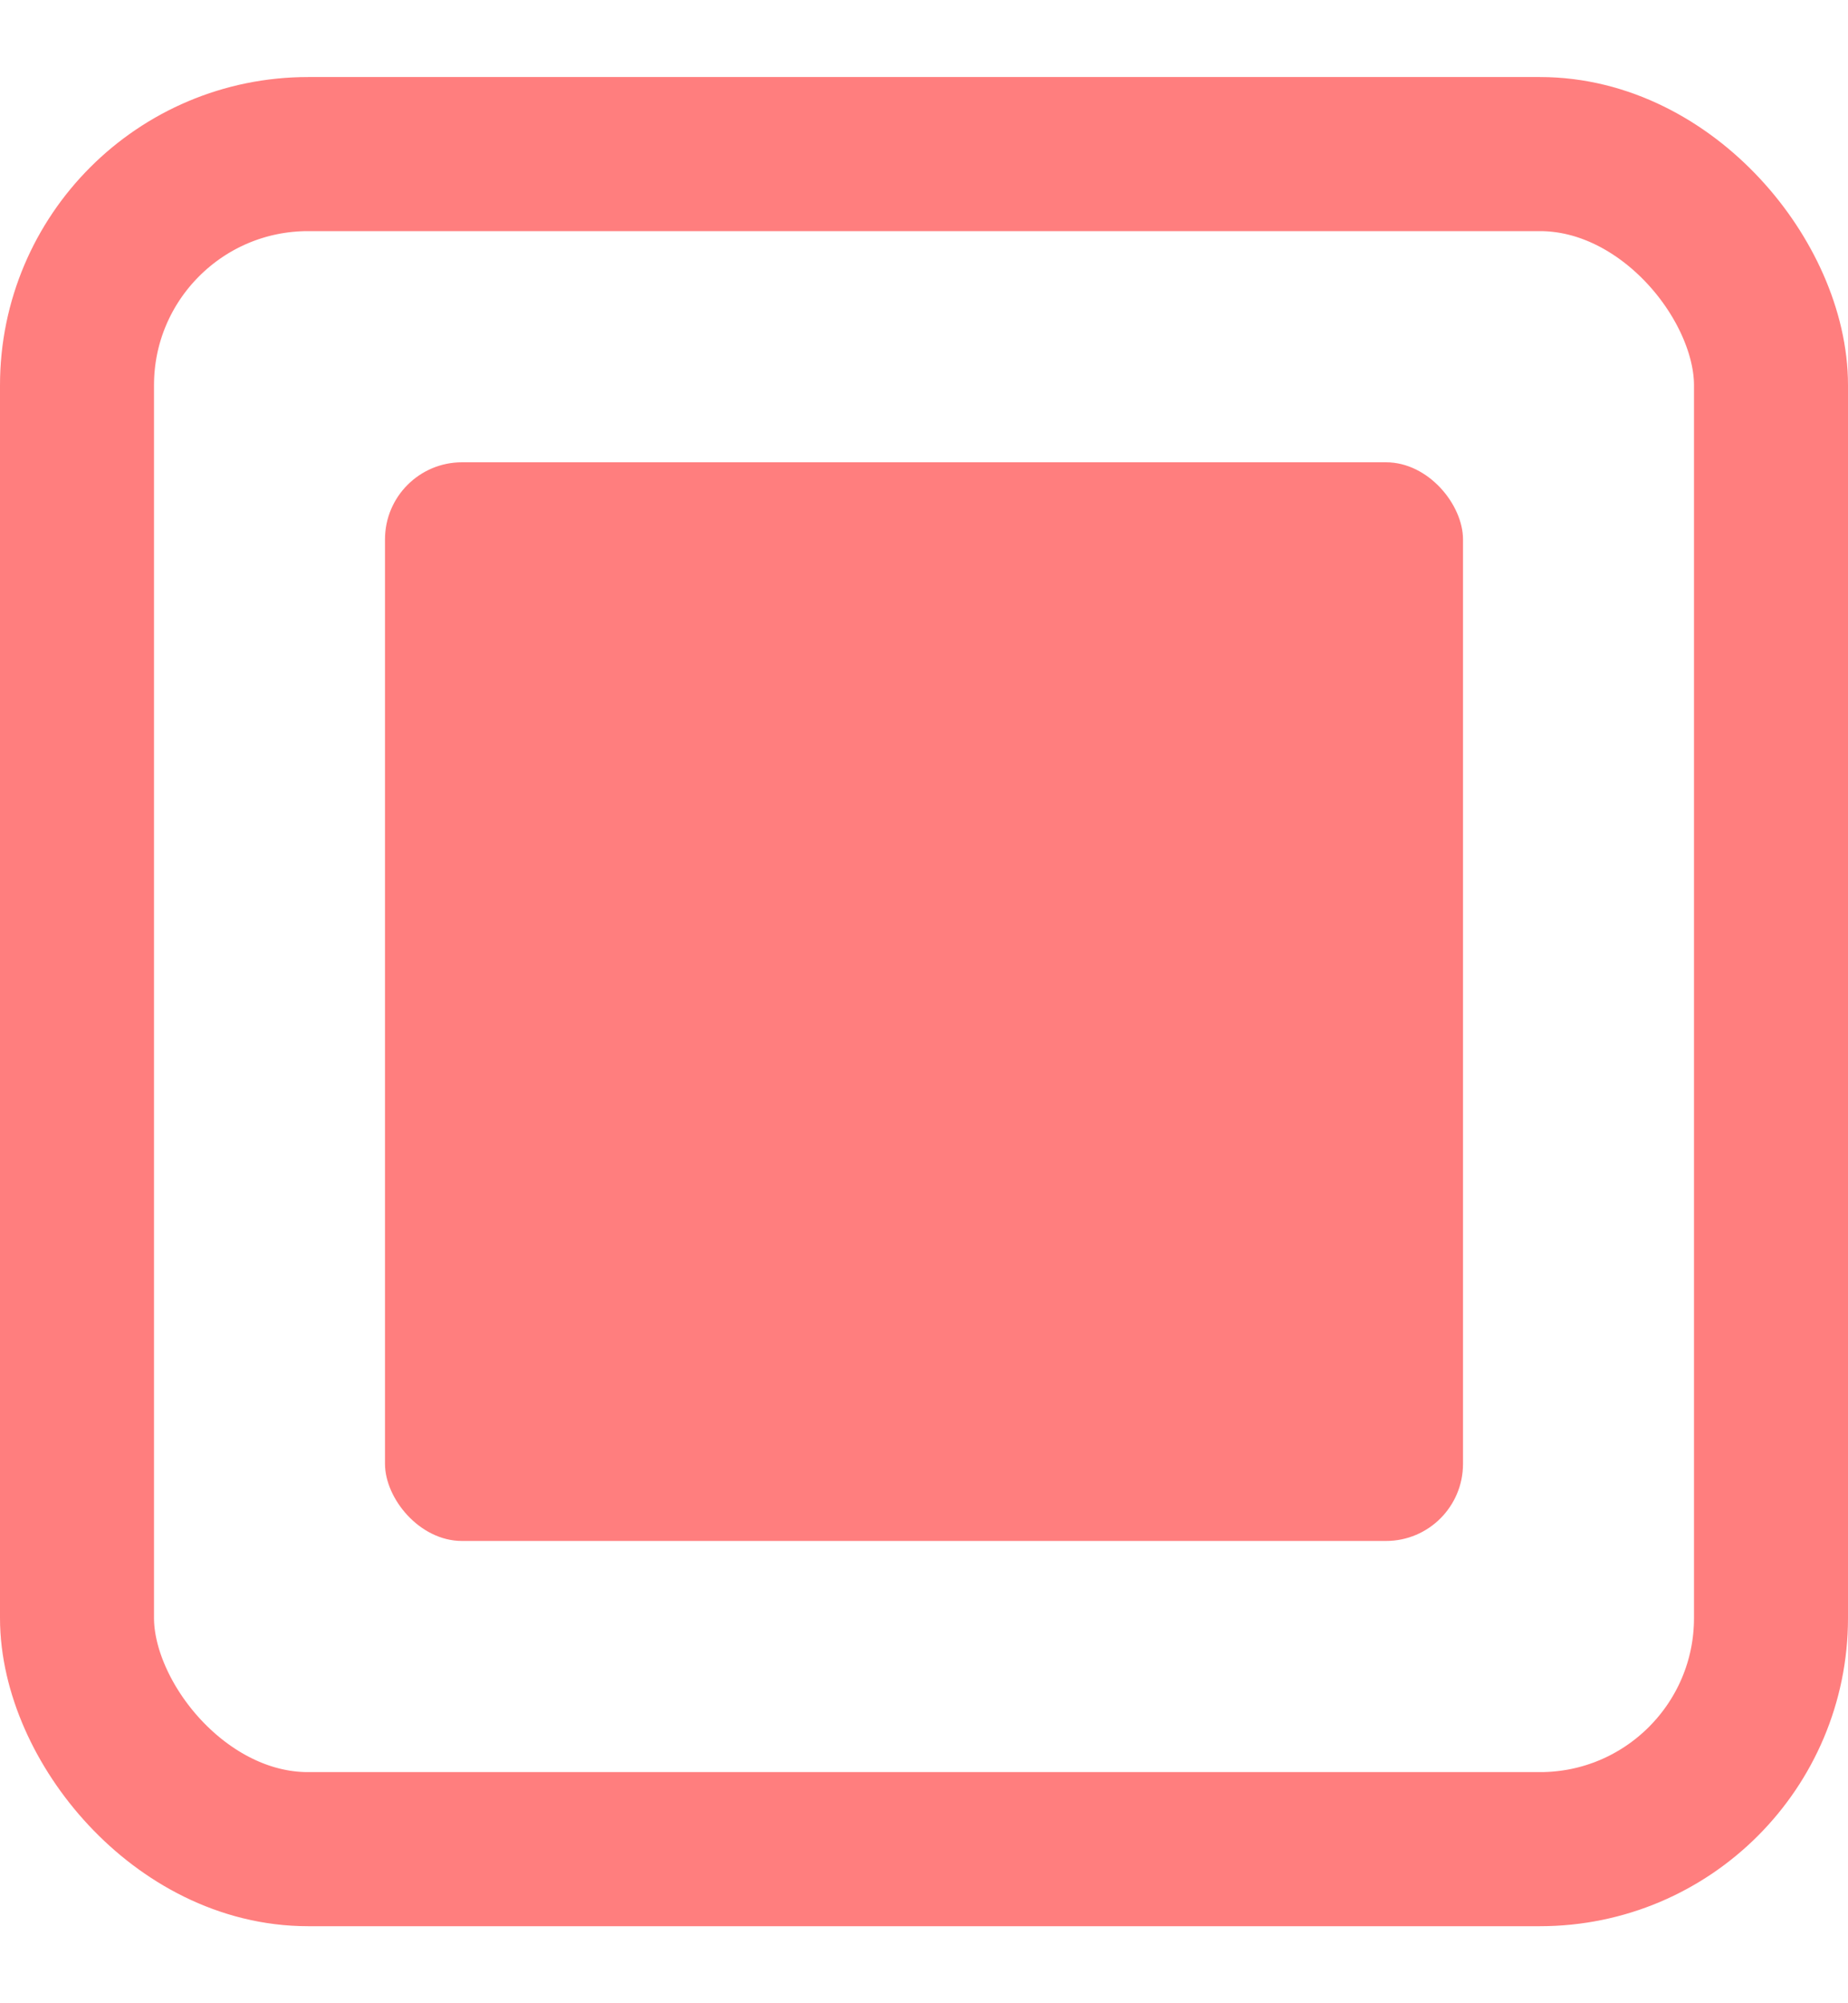 <svg width="12" height="13" viewBox="0 0 12 13" fill="none" xmlns="http://www.w3.org/2000/svg">
<g id="Group 69">
<rect id="Rectangle 62" x="0.5" y="1" width="11" height="11" rx="1.5" stroke="#FF7E7E"/>
<rect id="Rectangle 63" x="2.5" y="3" width="7" height="7" rx="0.5" fill="#FF7E7E"/>
</g>
</svg>
